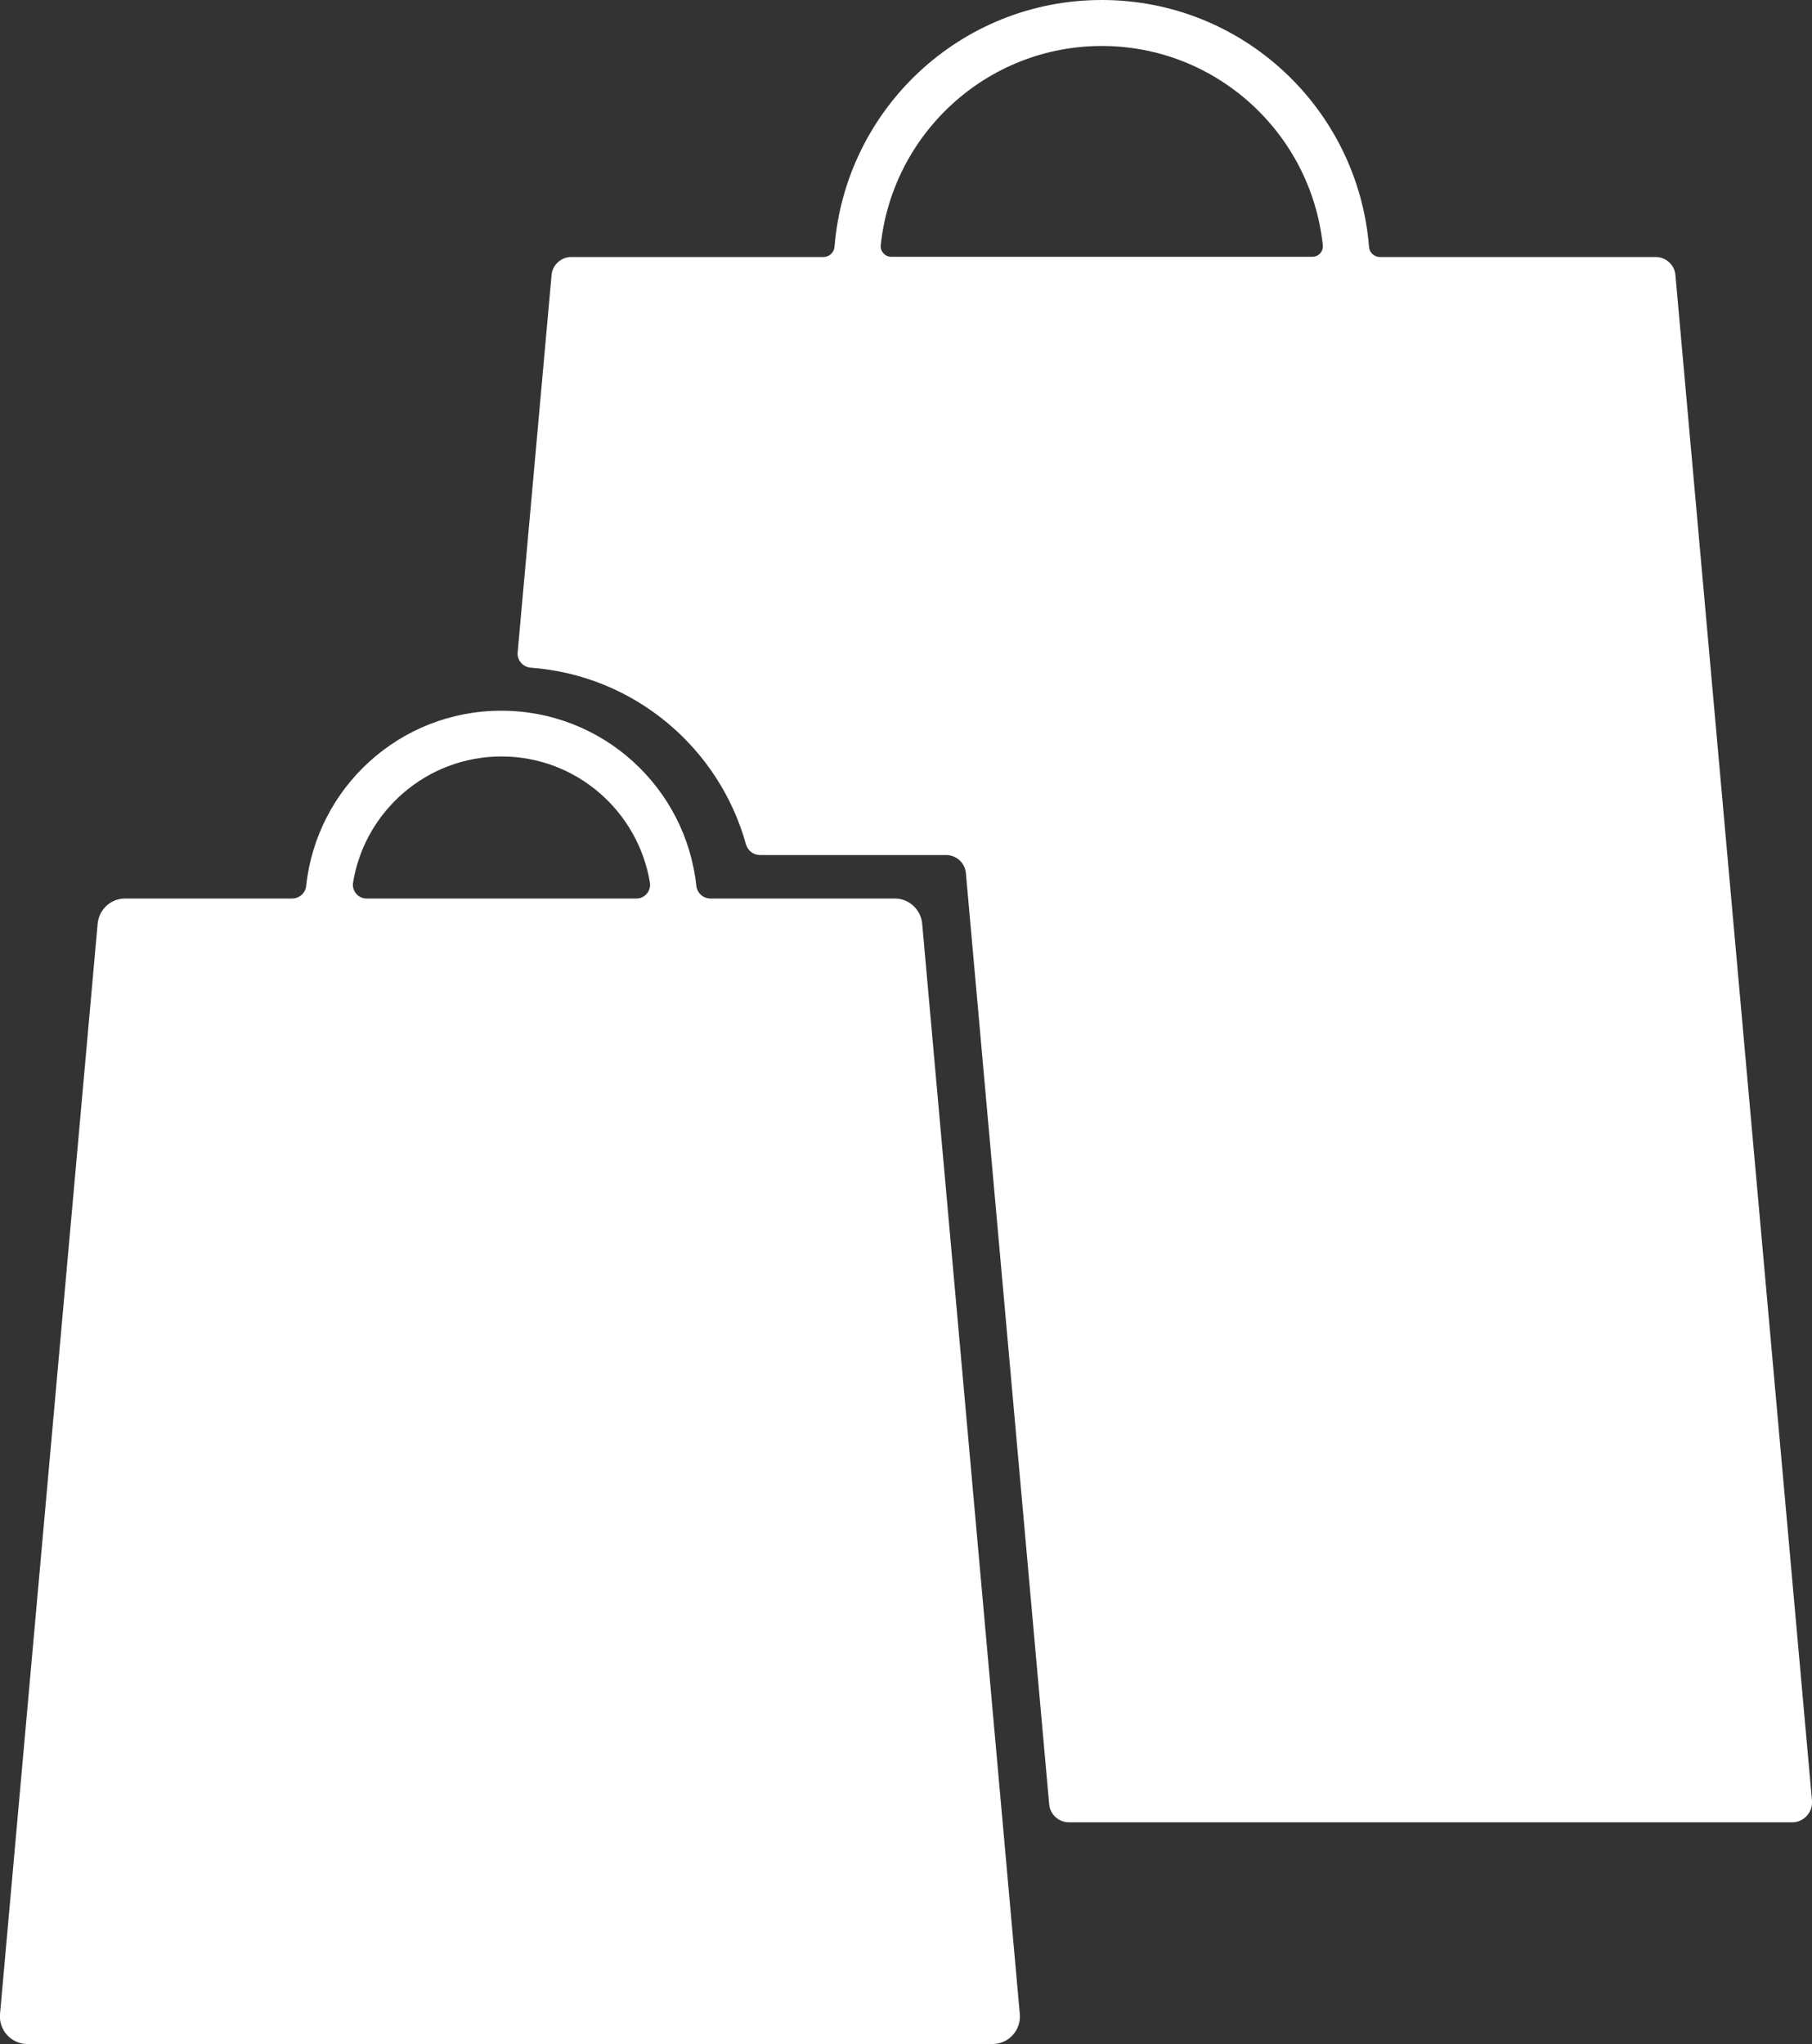 <?xml version="1.0" encoding="utf-8"?>
<!-- Generator: Adobe Illustrator 17.1.0, SVG Export Plug-In . SVG Version: 6.00 Build 0)  -->
<svg version="1.2" baseProfile="tiny" id="Capa_1" xmlns="http://www.w3.org/2000/svg" xmlns:xlink="http://www.w3.org/1999/xlink"
	 x="0px" y="0px" viewBox="0 0 796 898" xml:space="preserve">
<rect x="0" y="0" width="796" height="898" fill="#333333" stroke="none"/>
<path fill="#FFFFFF" d="M233.1,293.3c45.4,3.3,82.8,35.1,94.6,77.6c0.8,2.7,3.2,4.7,6.1,4.7h81.8c4.5,0,8.3,3.4,8.7,7.9l36.6,409.1
	c0.4,4.5,4.2,7.9,8.7,7.9h317.7c5.1,0,9.1-4.4,8.7-9.5l-60-670.2c-0.4-4.5-4.2-7.9-8.7-7.9H606.2c-2.5,0-4.6-1.9-4.8-4.5
	C596.5,47.7,545.9,0,484,0c-61.9,0-112.5,47.7-117.4,108.4c-0.2,2.5-2.3,4.5-4.8,4.5H251c-4.5,0-8.3,3.4-8.7,7.9l-14.9,165.8
	C227.1,290,229.7,293,233.1,293.3z M484,20.2c50.4,0,91.9,38.4,97.1,87.5c0.3,2.7-1.8,5.1-4.6,5.1h-185c-2.7,0-4.9-2.4-4.6-5.1
	C392.1,58.6,433.6,20.2,484,20.2z"/>
<path fill="#FFFFFF" d="M12,897.9h424c7.1,0,12.6-6.1,12-13.1l-42.9-479.1c-0.6-6.2-5.8-11-12-11h-81c-3.2,0-5.8-2.4-6.2-5.5
	c-4.6-43.3-41.2-77-85.7-77c-44.5,0-81.1,33.7-85.7,77c-0.3,3.1-3,5.5-6.2,5.5H54.9c-6.2,0-11.4,4.8-12,11L0,884.8
	C-0.6,891.8,5,897.9,12,897.9z M155.1,387.7c5.1-31.4,32.4-55.4,65.2-55.4c32.8,0,60,24,65.2,55.4c0.6,3.6-2.2,7-5.9,7H161
	C157.3,394.7,154.5,391.3,155.1,387.7z"/>
</svg>
